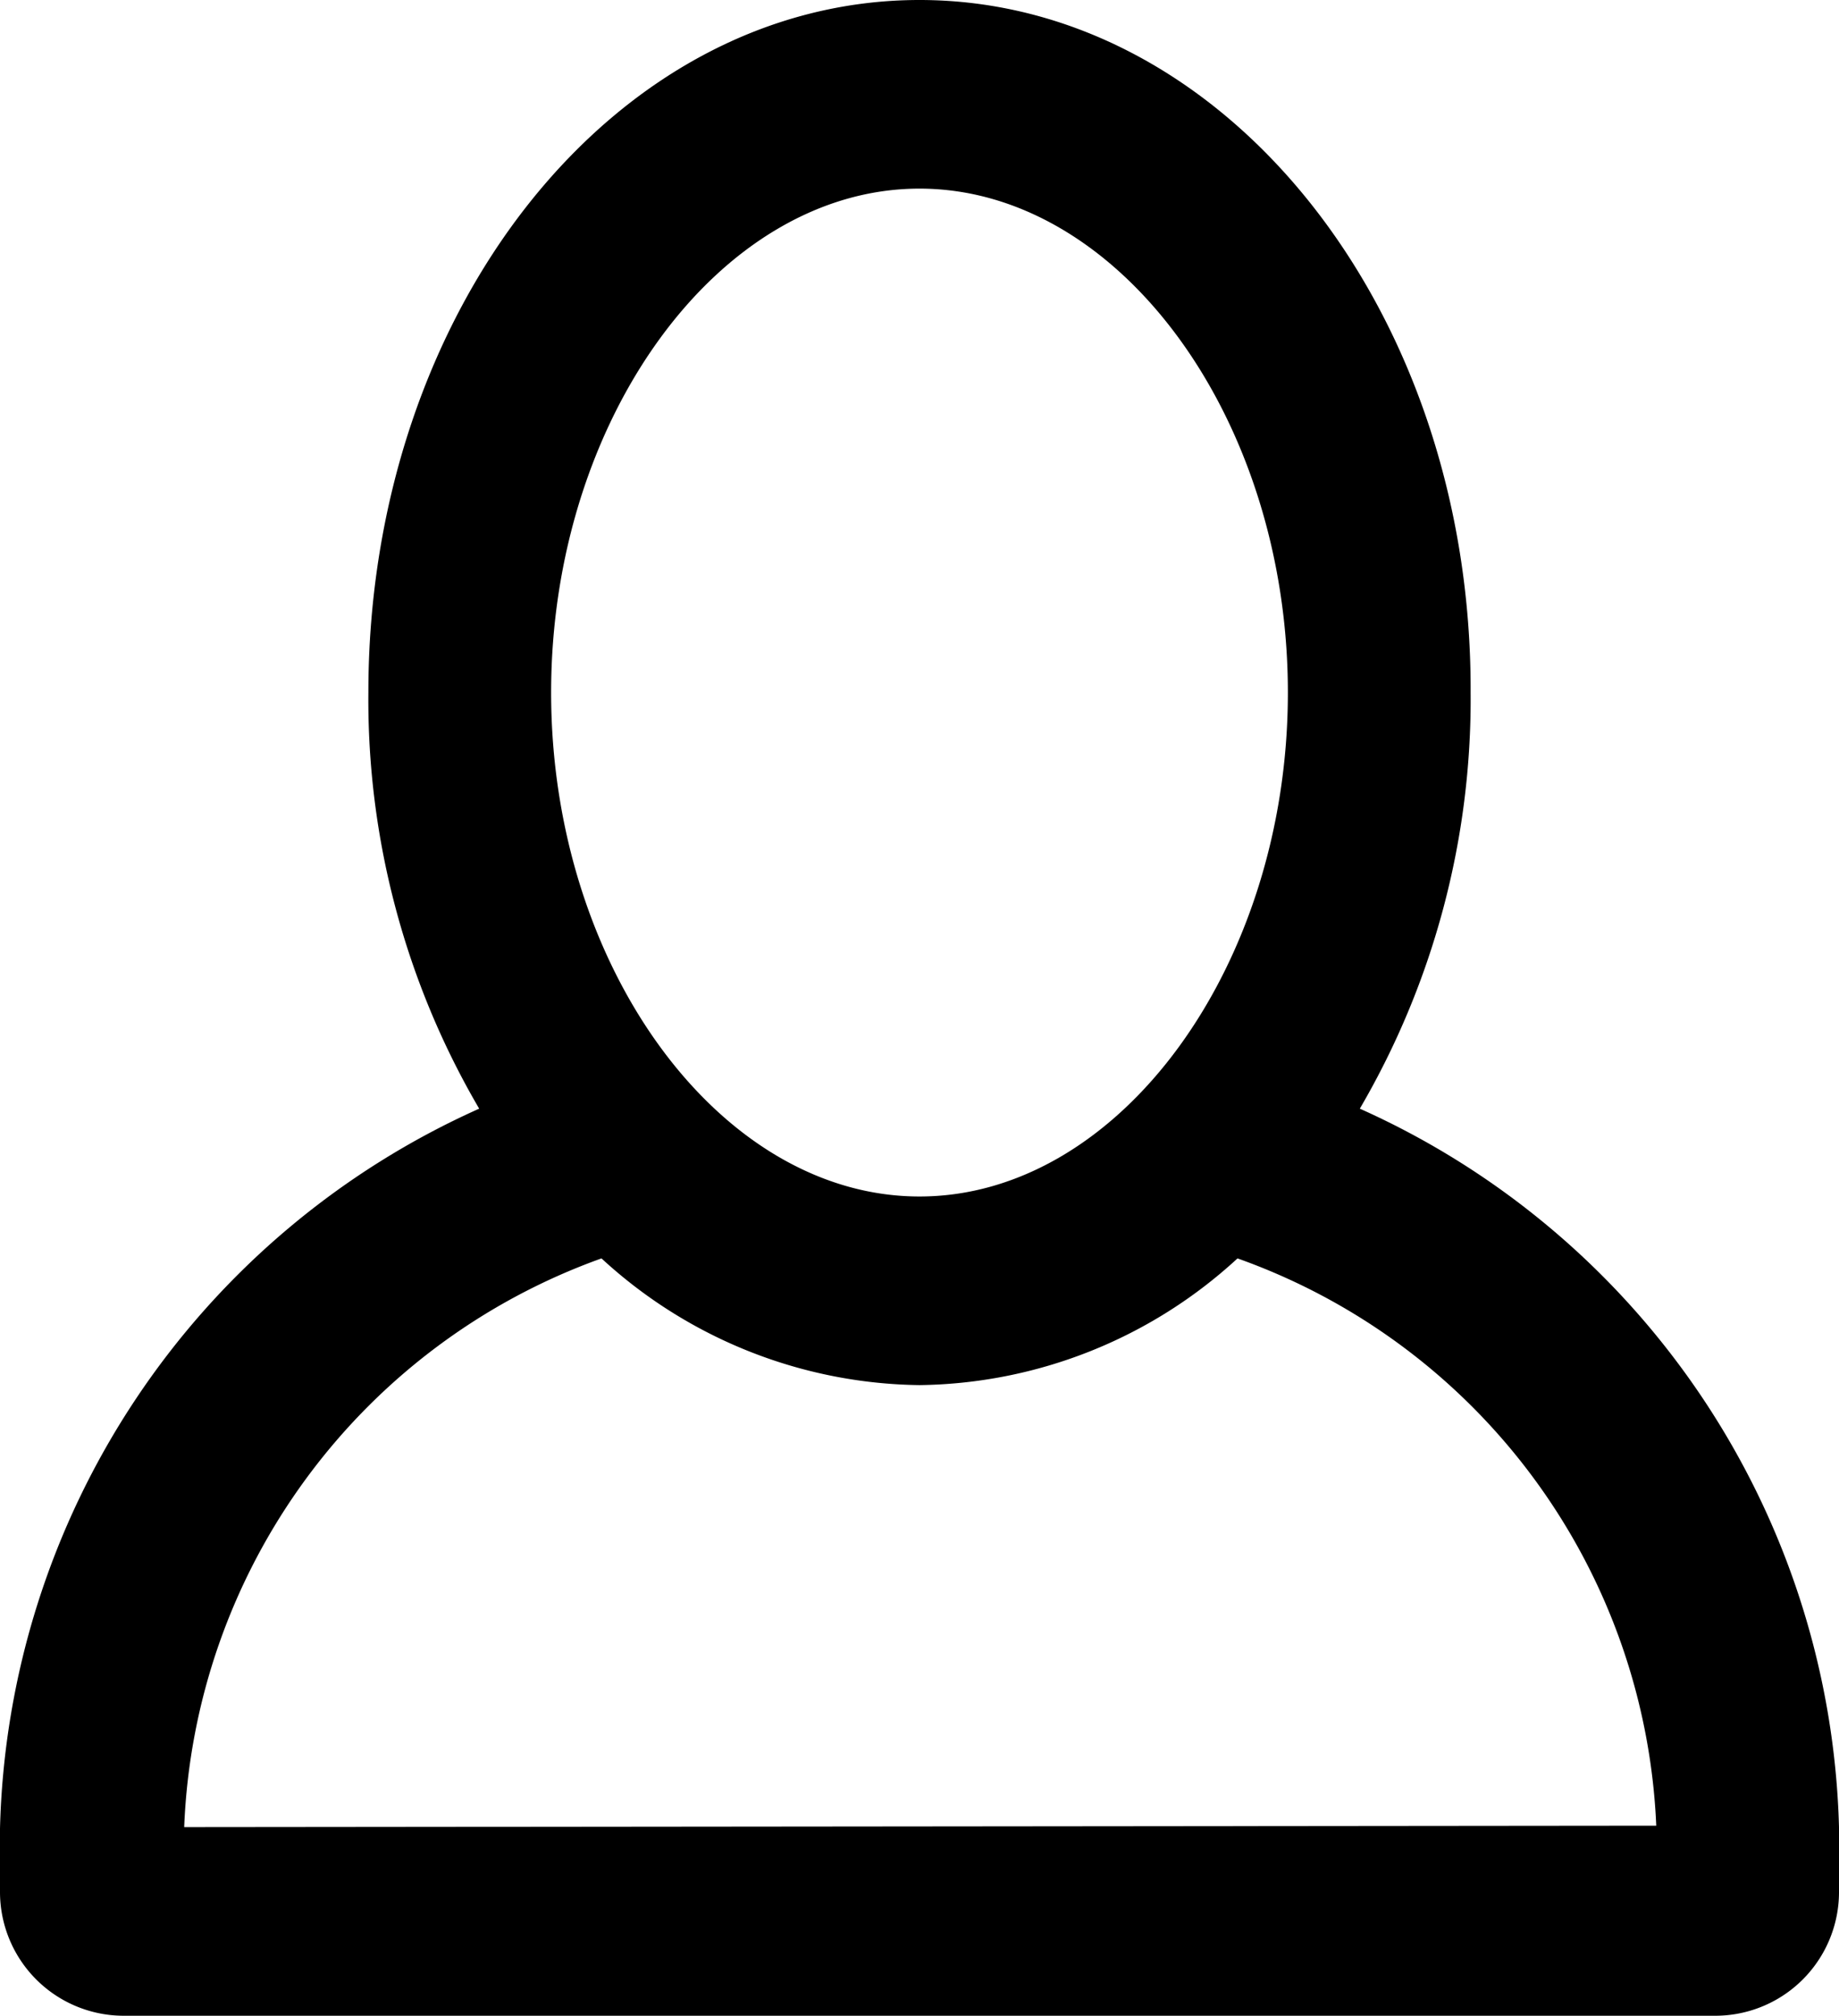 <svg class="{{ className }}" xmlns="http://www.w3.org/2000/svg" viewBox="0 0 12.78 14"><g id="Слой_2" data-name="Слой 2"><g id="home"><g id="Profile"><path d="M9.45,7.7a5.63,5.63,0,0,0,.77-2.89C10.23,2.15,8.51,0,6.39,0S2.56,2.15,2.56,4.81A5.62,5.62,0,0,0,3.33,7.7a5.63,5.63,0,0,0-3.33,5v.44A.86.86,0,0,0,.85,14H11.93a.86.86,0,0,0,.85-.87v-.44A5.63,5.63,0,0,0,9.45,7.7ZM6.39,1.31c1.39,0,2.56,1.6,2.56,3.5s-1.17,3.5-2.56,3.5-2.56-1.6-2.56-3.5S5,1.31,6.39,1.31ZM1.28,12.69A4.38,4.38,0,0,1,4.18,8.74a3.32,3.32,0,0,0,2.21.88A3.32,3.32,0,0,0,8.6,8.74a4.38,4.38,0,0,1,2.91,3.94Z"/></g></g></g></svg>